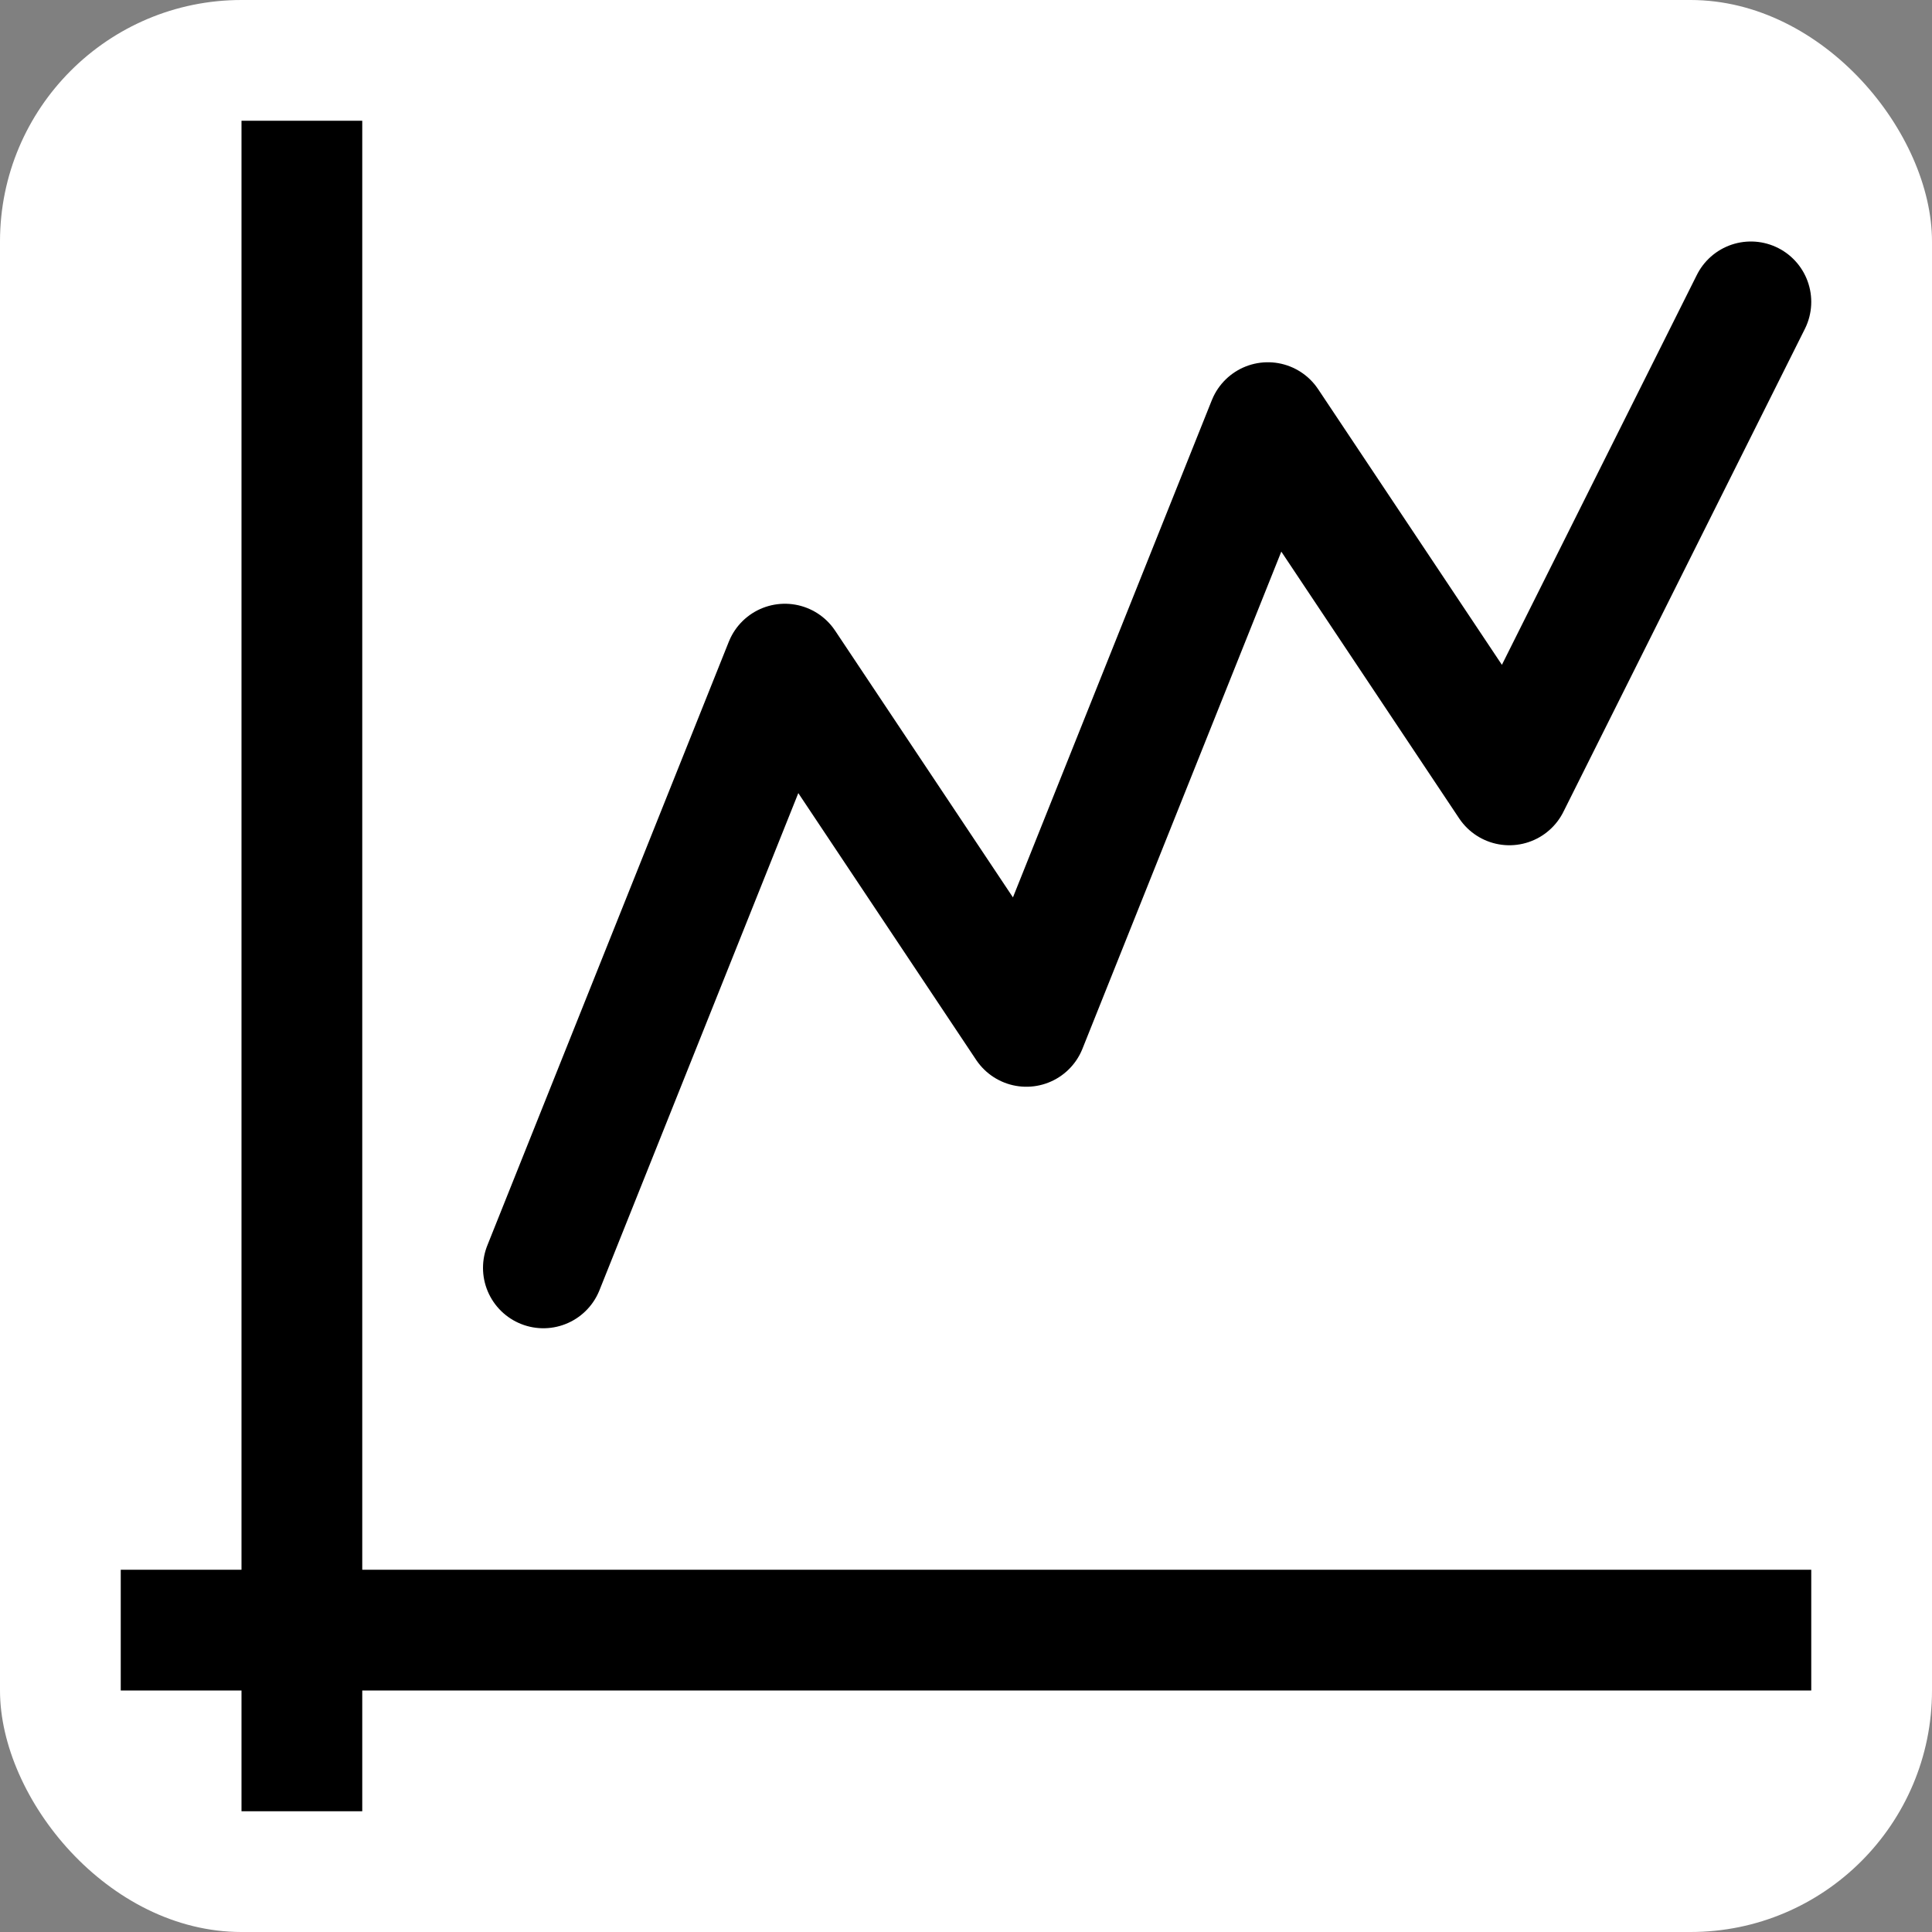 <?xml version="1.0" encoding="UTF-8" standalone="no"?>
<!-- Created with Inkscape (http://www.inkscape.org/) -->

<svg
   xmlns:dc="http://purl.org/dc/elements/1.1/"
   xmlns:cc="http://creativecommons.org/ns#"
   xmlns:rdf="http://www.w3.org/1999/02/22-rdf-syntax-ns#"
   xmlns:svg="http://www.w3.org/2000/svg"
   xmlns="http://www.w3.org/2000/svg"
   xmlns:sodipodi="http://sodipodi.sourceforge.net/DTD/sodipodi-0.dtd"
   xmlns:inkscape="http://www.inkscape.org/namespaces/inkscape"
   width="16"
   height="16"
   id="svg2"
   version="1.1"
   inkscape:version="0.48.5 r10040"
   inkscape:export-filename="/home/snake/workspace/rust/speed-monitor/public/static/icon.png"
   inkscape:export-xdpi="89"
   inkscape:export-ydpi="89"
   sodipodi:docname="Новый документ 1">
  <rect width="100%" height="100%" fill="#808080" stroke="none"/>
  <defs
     id="defs4" />
  <sodipodi:namedview
     id="base"
     pagecolor="#ffffff"
     bordercolor="#666666"
     borderopacity="1.0"
     inkscape:pageopacity="0.0"
     inkscape:pageshadow="2"
     inkscape:zoom="44.8"
     inkscape:cx="5.0365373"
     inkscape:cy="8.0433818"
     inkscape:document-units="px"
     inkscape:current-layer="layer1"
     showgrid="true"
     inkscape:window-width="1916"
     inkscape:window-height="1174"
     inkscape:window-x="0"
     inkscape:window-y="22"
     inkscape:window-maximized="0">
    <inkscape:grid
       type="xygrid"
       id="grid2985"
       empspacing="5"
       visible="true"
       enabled="true"
       snapvisiblegridlinesonly="true" />
  </sodipodi:namedview>
  <g
     inkscape:groupmode="layer"
     id="layer2"
     inkscape:label="background">
    <rect
       style="fill:#ffffff;fill-opacity:1;stroke:none"
       id="rect3764"
       width="16"
       height="16"
       x="0"
       y="0"
       ry="2" />
  </g>
  <g
     inkscape:label="chart"
     inkscape:groupmode="layer"
     id="layer1"
     transform="translate(0,-1036.362)"
     style="display:inline">
    <rect
       style="fill:#000000;fill-opacity:1;stroke:none"
       id="rect2987"
       width="1"
       height="14"
       x="2"
       y="1037.362"
       inkscape:label="#y_axis" />
    <rect
       style="fill:#000000;fill-opacity:1;stroke:none"
       id="rect3757"
       width="14"
       height="1"
       x="1"
       y="13"
       transform="translate(0,1036.362)"
       inkscape:label="#y_axis" />
    <path
       style="fill:none;stroke:#000000;stroke-width:1px;stroke-linecap:round;stroke-linejoin:round;stroke-opacity:1"
       d="m 4.5,1046.862 2,-5 2,3 2,-5 2,3 2,-4"
       id="path3759"
       inkscape:connector-curvature="0"
       sodipodi:nodetypes="cccccc"
       inkscape:label="#line" />
  </g>
</svg>
